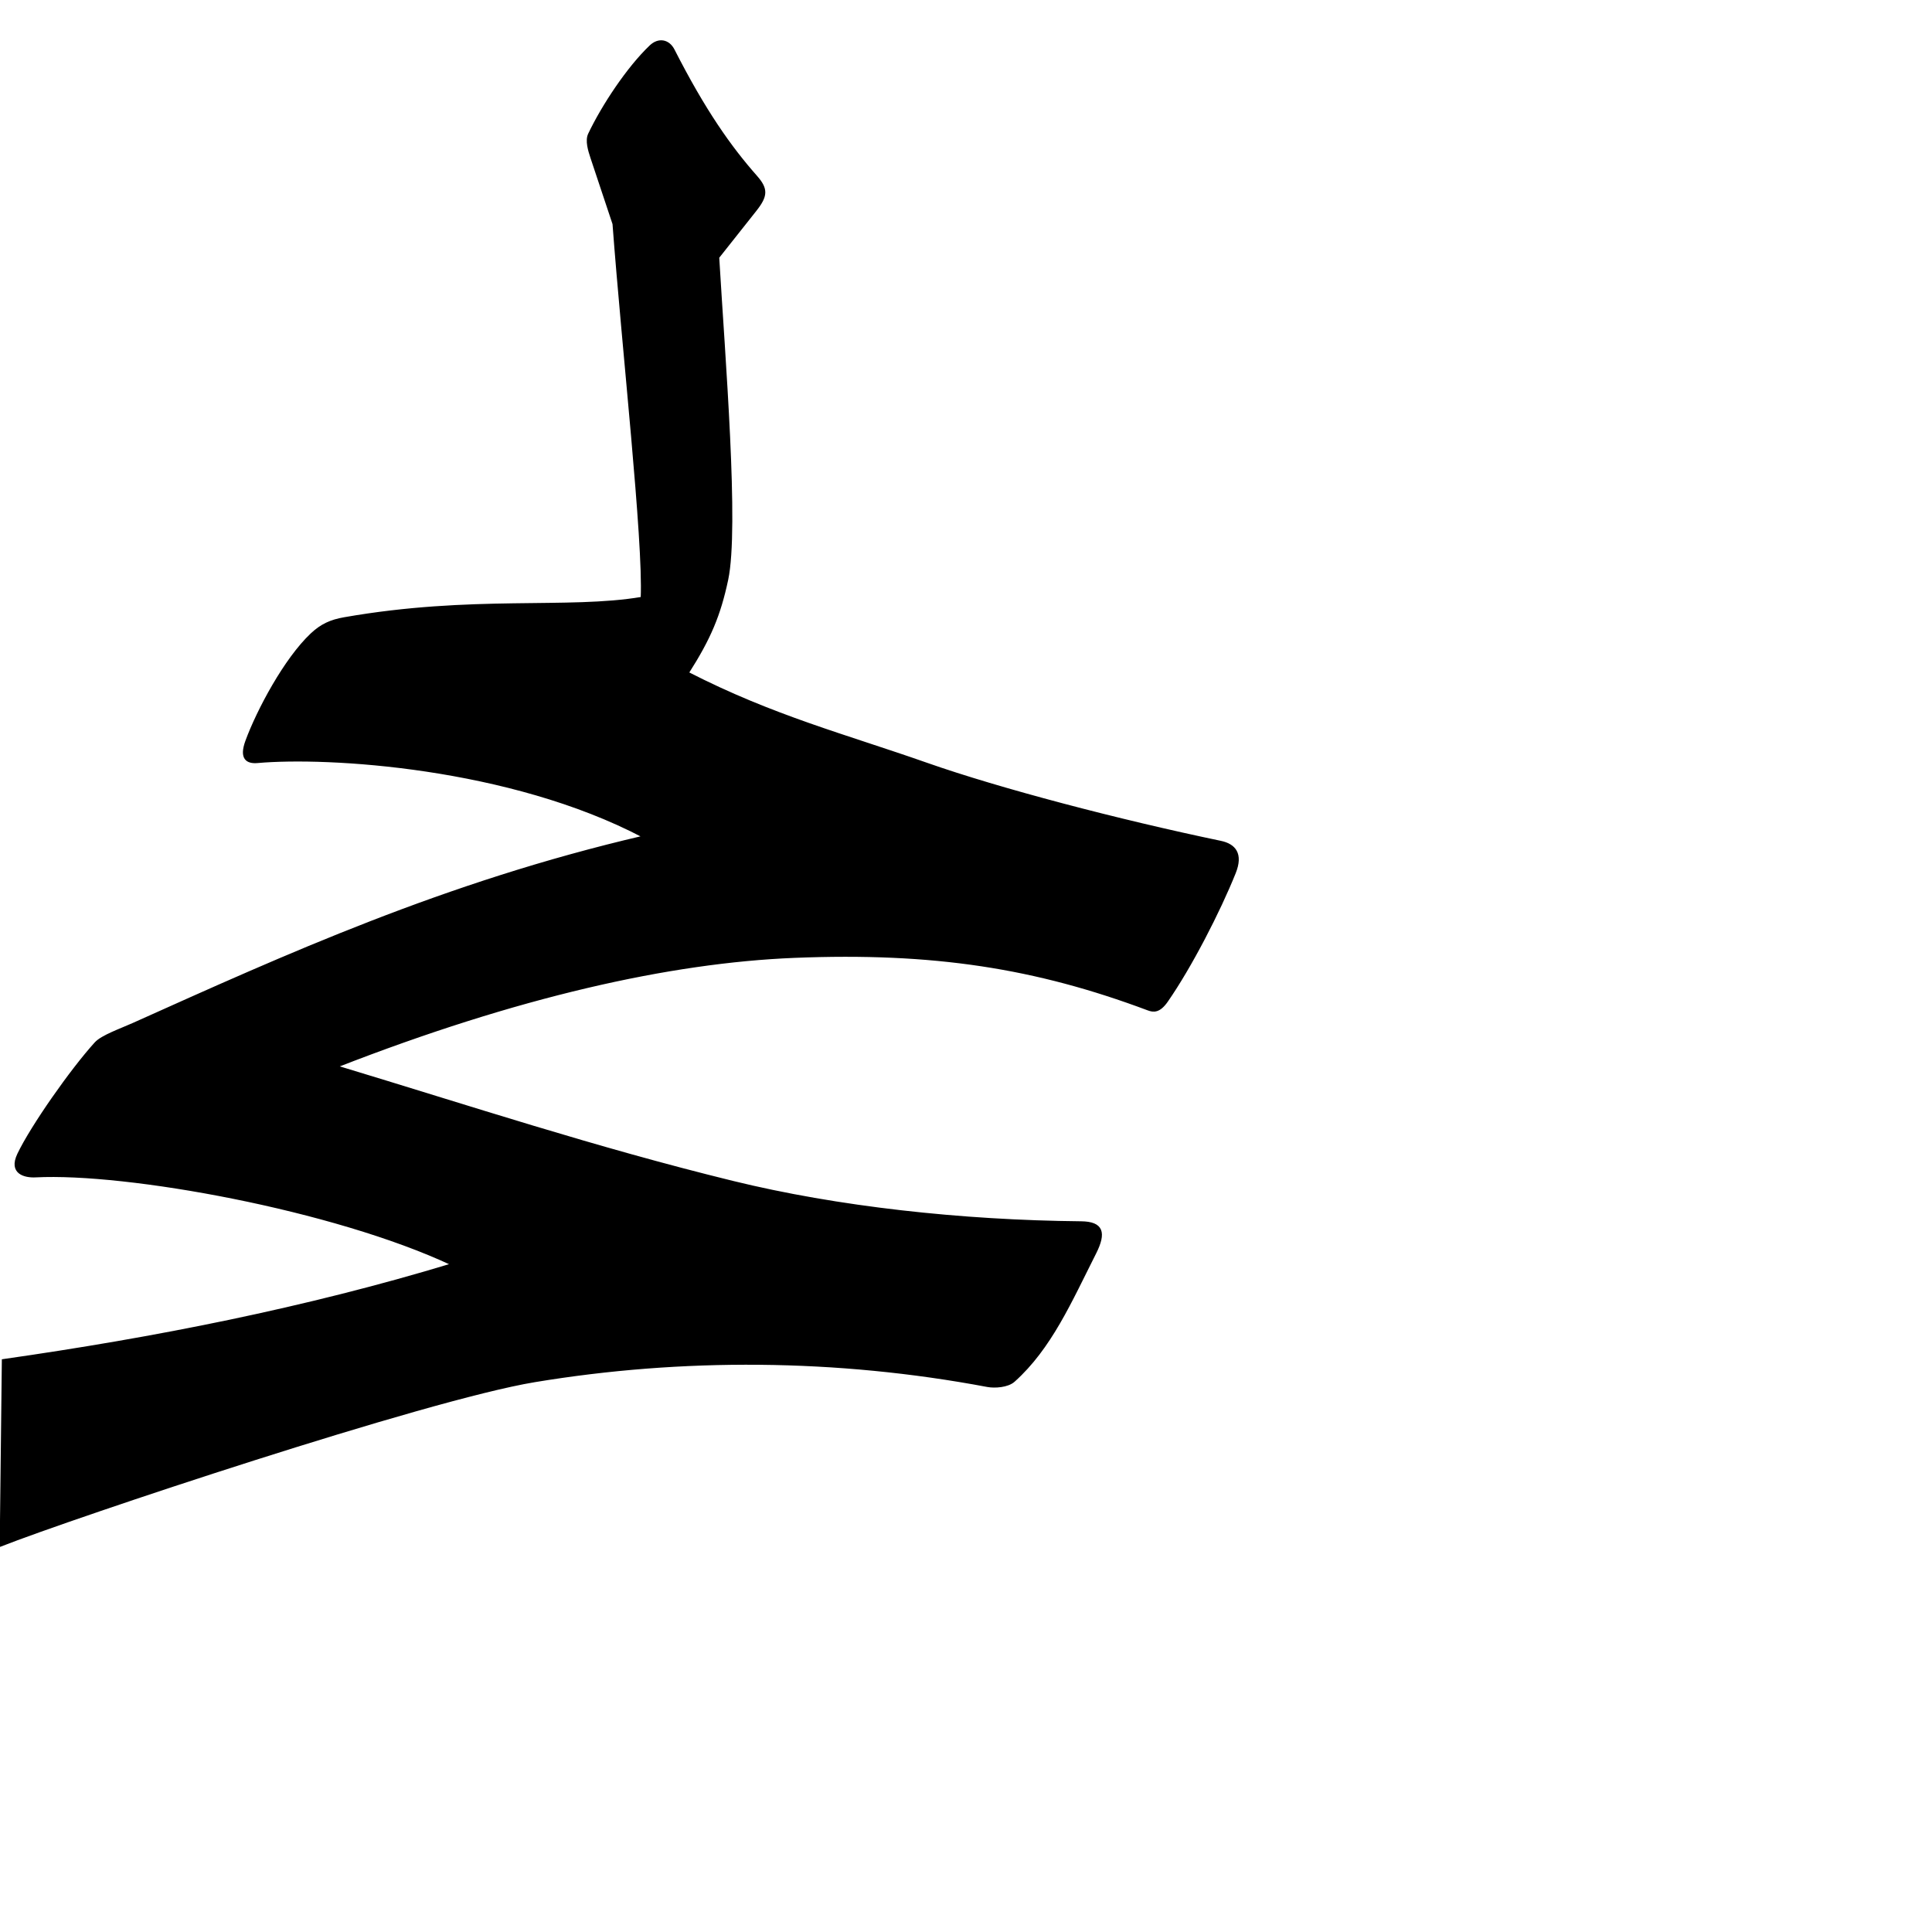<?xml version="1.0" encoding="UTF-8" standalone="no"?>
<!-- Created with Inkscape (http://www.inkscape.org/) -->
<svg
   xmlns:dc="http://purl.org/dc/elements/1.1/"
   xmlns:cc="http://creativecommons.org/ns#"
   xmlns:rdf="http://www.w3.org/1999/02/22-rdf-syntax-ns#"
   xmlns:svg="http://www.w3.org/2000/svg"
   xmlns="http://www.w3.org/2000/svg"
   xmlns:sodipodi="http://sodipodi.sourceforge.net/DTD/sodipodi-0.dtd"
   xmlns:inkscape="http://www.inkscape.org/namespaces/inkscape"
   version="1.0"
   width="1000"
   height="1000"
   id="svg5496"
   sodipodi:version="0.32"
   inkscape:version="0.46"
   sodipodi:docname="lam+haa+haa.init.svg"
   inkscape:output_extension="org.inkscape.output.svg.inkscape">
  <sodipodi:namedview
     inkscape:window-height="618"
     inkscape:window-width="641"
     inkscape:pageshadow="2"
     inkscape:pageopacity="0.0"
     guidetolerance="10.0"
     gridtolerance="10.0"
     objecttolerance="10.0"
     borderopacity="1.0"
     bordercolor="#666666"
     pagecolor="#ffffff"
     id="base"
     showgrid="false"
     showguides="true"
     inkscape:guide-bbox="true"
     inkscape:zoom="0.64205296"
     inkscape:cx="666.46777"
     inkscape:cy="565.58183"
     inkscape:window-x="0"
     inkscape:window-y="25"
     inkscape:current-layer="svg5496">
    <sodipodi:guide
       orientation="horizontal"
       position="200"
       id="guide5596" />
  </sodipodi:namedview>
  <defs
     id="defs5498">
    <inkscape:perspective
       sodipodi:type="inkscape:persp3d"
       inkscape:vp_x="0 : 500 : 1"
       inkscape:vp_y="0 : 1000 : 0"
       inkscape:vp_z="1000 : 500 : 1"
       inkscape:persp3d-origin="500 : 333.33333 : 1"
       id="perspective2389" />
    <inkscape:perspective
       id="perspective2398"
       inkscape:persp3d-origin="372.04724 : 350.78739 : 1"
       inkscape:vp_z="744.09448 : 526.18109 : 1"
       inkscape:vp_y="0 : 1000 : 0"
       inkscape:vp_x="0 : 526.18109 : 1"
       sodipodi:type="inkscape:persp3d" />
  </defs>
  <g
     id="layer1"
     transform="translate(-95.008,64.128)" />
  <path
     style="fill:#000000;fill-opacity:1;fill-rule:evenodd;stroke:#000000;stroke-width:1px;stroke-linecap:butt;stroke-linejoin:miter;stroke-opacity:1"
     d="M 336.652,23.859 C 324.903,35.041 311.919,54.666 304.895,69.421 C 303.295,72.781 304.856,77.862 306.133,81.694 L 317.532,115.89 C 322.394,180.958 333.466,279.768 332.124,309.448 C 294.043,315.889 244.605,308.357 178.183,319.983 C 171.197,321.206 166.33,323.39 161.197,328.212 C 147.549,341.033 133.407,367.533 127.528,383.506 C 124.119,392.77 127.951,394.933 133.339,394.451 C 169.389,391.226 263.597,396.655 332.95,433.071 C 230.214,456.998 147.561,494.649 68.803,530 C 62.484,532.836 52.711,536.241 49.42,539.867 C 36.823,553.748 16.428,582.838 9.471,597.347 C 4.669,607.36 13.078,609.183 18.304,608.915 C 65.571,606.47 172.762,625.828 233.831,654.437 C 157.986,677.414 80.228,692.741 1.452,703.996 L 0.351,800 C 37.768,785.289 220.205,724.281 276.725,714.917 C 352.942,702.289 433.021,702.707 511.096,717.404 C 514.81,718.103 521.567,717.711 524.809,714.813 C 543.82,697.817 554.26,673.602 566.876,648.628 C 572.241,638.009 570.709,632.745 559.53,632.637 C 497.655,632.037 433.5,625.025 379.158,611.696 C 307.675,594.163 244.103,573.087 174.36,552.014 C 267.638,515.613 346.734,497.9 411.145,495.296 C 483.21,492.383 536.185,500.745 594.235,522.501 C 597.048,523.556 600.079,523.879 604.046,518.167 C 616.412,500.367 631.133,471.712 639.12,451.811 C 643.089,441.919 639.145,437.236 631.77,435.697 C 579.088,424.7 517.529,408.585 479.674,395.289 C 437.329,380.416 400.165,370.866 356.078,348.269 C 367.421,330.501 372.514,318.439 376.42,300.015 C 382.145,273.008 374.841,185.287 371.772,133.236 L 391.001,108.966 C 396.948,101.46 397.213,97.867 391.424,91.313 C 377.905,76.006 364.627,57.19 348.662,25.845 C 346.083,20.78 340.875,19.84 336.652,23.859 z"
     id="path2404"
     sodipodi:nodetypes="cssccsssscsssscccsssssscsssssscscssss" />
</svg>
